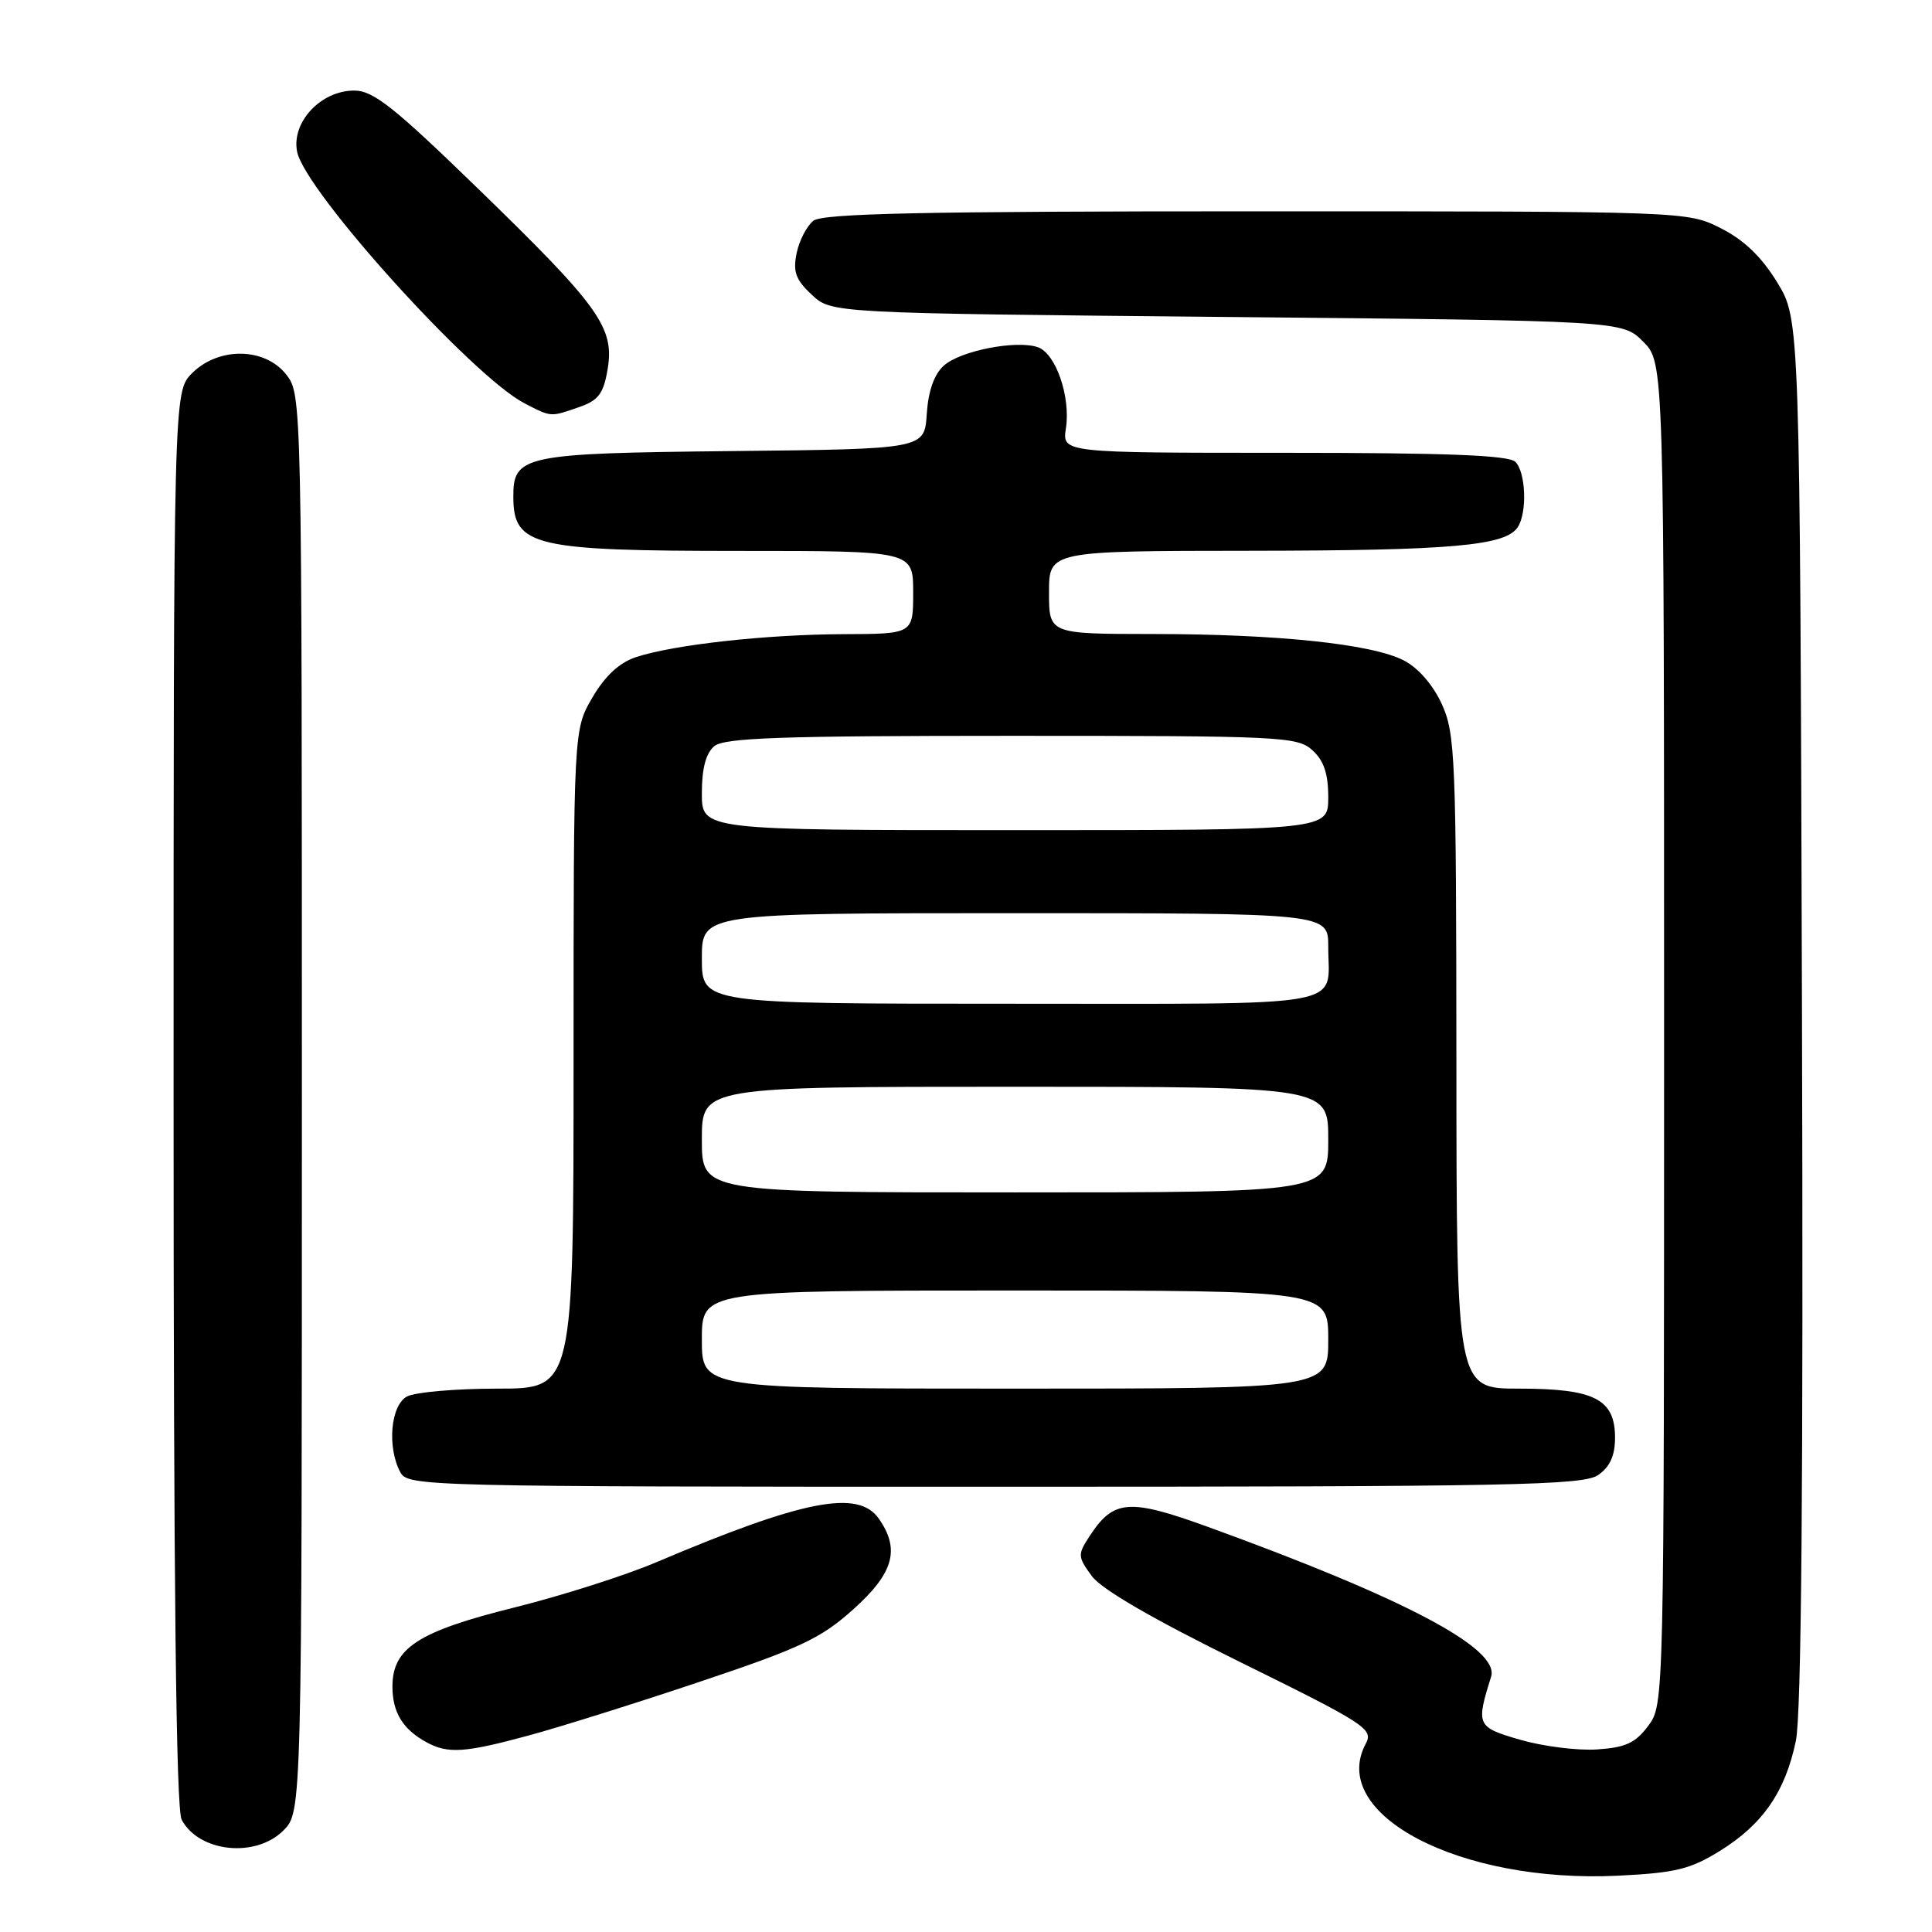 <?xml version="1.0" encoding="UTF-8" standalone="no"?>
<!DOCTYPE svg PUBLIC "-//W3C//DTD SVG 1.1//EN" "http://www.w3.org/Graphics/SVG/1.1/DTD/svg11.dtd" >
<svg xmlns="http://www.w3.org/2000/svg" xmlns:xlink="http://www.w3.org/1999/xlink" version="1.1" viewBox="0 0 256 256">
 <g >
 <path fill="currentColor"
d=" M 227.87 245.27 C 233.56 241.76 236.56 237.42 237.96 230.68 C 238.70 227.13 238.96 196.55 238.77 133.91 C 238.50 42.34 238.50 42.34 235.49 37.42 C 233.42 34.03 231.09 31.80 228.03 30.25 C 223.58 28.00 223.58 28.00 166.48 28.00 C 122.32 28.00 109.02 28.28 107.78 29.25 C 106.91 29.94 105.90 31.87 105.56 33.54 C 105.05 36.00 105.43 37.06 107.55 39.04 C 110.16 41.50 110.16 41.50 162.56 42.00 C 214.96 42.50 214.96 42.50 217.73 45.27 C 220.50 48.05 220.50 48.05 220.50 136.95 C 220.50 225.71 220.50 225.86 218.40 228.68 C 216.70 230.96 215.40 231.56 211.60 231.81 C 209.02 231.98 204.44 231.40 201.44 230.53 C 195.66 228.85 195.56 228.63 197.58 222.17 C 198.75 218.45 186.18 211.80 160.03 202.31 C 149.60 198.53 147.56 198.69 144.40 203.51 C 142.78 205.99 142.79 206.25 144.65 208.81 C 145.93 210.58 152.67 214.49 164.34 220.24 C 181.00 228.45 182.01 229.11 180.97 231.05 C 175.96 240.42 193.42 249.56 214.39 248.54 C 221.98 248.17 223.96 247.69 227.87 245.27 Z  M 37.55 242.55 C 40.00 240.09 40.00 240.09 40.00 146.18 C 40.00 52.69 39.99 52.26 37.93 49.63 C 35.09 46.02 28.97 45.94 25.45 49.45 C 23.00 51.91 23.00 51.91 23.00 145.52 C 23.00 209.84 23.33 239.75 24.07 241.12 C 26.37 245.44 33.86 246.23 37.55 242.55 Z  M 70.02 229.97 C 74.13 228.86 84.40 225.64 92.82 222.81 C 106.10 218.36 108.80 217.08 113.07 213.24 C 118.43 208.43 119.30 205.30 116.44 201.22 C 113.71 197.32 106.39 198.76 87.00 206.99 C 82.88 208.75 74.39 211.45 68.16 213.00 C 55.38 216.18 52.00 218.38 52.00 223.48 C 52.00 226.89 53.37 229.14 56.50 230.85 C 59.35 232.41 61.57 232.26 70.02 229.97 Z  M 211.78 195.44 C 213.33 194.36 214.00 192.87 214.00 190.50 C 214.00 185.39 211.28 184.00 201.28 184.00 C 193.00 184.00 193.00 184.00 192.98 140.75 C 192.96 100.43 192.83 97.22 191.06 93.32 C 189.89 90.76 187.94 88.51 186.03 87.52 C 181.81 85.33 169.33 84.02 152.75 84.01 C 139.00 84.00 139.00 84.00 139.00 78.50 C 139.00 73.00 139.00 73.00 165.75 72.98 C 192.45 72.95 199.55 72.32 201.13 69.82 C 202.38 67.86 202.17 62.57 200.80 61.20 C 199.92 60.32 191.73 60.00 170.17 60.00 C 140.74 60.00 140.74 60.00 141.24 56.75 C 141.88 52.57 139.90 46.84 137.53 46.01 C 134.70 45.02 127.24 46.47 125.06 48.45 C 123.77 49.61 123.00 51.81 122.80 54.86 C 122.50 59.50 122.50 59.50 97.06 59.77 C 69.28 60.06 67.98 60.33 68.02 65.90 C 68.05 72.37 70.72 73.00 98.07 73.00 C 121.00 73.00 121.00 73.00 121.00 78.50 C 121.00 84.00 121.00 84.00 111.75 84.03 C 101.53 84.07 89.27 85.42 84.25 87.08 C 82.06 87.81 80.18 89.55 78.50 92.42 C 76.00 96.68 76.00 96.68 76.00 140.34 C 76.00 184.00 76.00 184.00 65.93 184.00 C 60.40 184.00 55.00 184.47 53.93 185.04 C 51.76 186.20 51.27 191.76 53.04 195.07 C 54.05 196.95 55.97 197.00 131.81 197.00 C 200.56 197.00 209.81 196.82 211.78 195.44 Z  M 76.77 53.93 C 79.30 53.05 79.97 52.15 80.51 48.94 C 81.44 43.42 79.45 40.63 63.47 25.12 C 52.19 14.16 49.46 12.00 46.93 12.00 C 42.51 12.00 38.59 16.20 39.37 20.11 C 40.42 25.34 62.60 49.88 69.50 53.44 C 73.08 55.29 72.91 55.28 76.77 53.93 Z  M 93.00 177.50 C 93.00 171.00 93.00 171.00 134.50 171.00 C 176.00 171.00 176.00 171.00 176.00 177.50 C 176.00 184.00 176.00 184.00 134.50 184.00 C 93.00 184.00 93.00 184.00 93.00 177.50 Z  M 93.00 151.00 C 93.00 144.00 93.00 144.00 134.50 144.00 C 176.00 144.00 176.00 144.00 176.00 151.00 C 176.00 158.00 176.00 158.00 134.50 158.00 C 93.00 158.00 93.00 158.00 93.00 151.00 Z  M 93.00 127.00 C 93.00 121.00 93.00 121.00 134.50 121.00 C 176.00 121.00 176.00 121.00 176.00 125.42 C 176.00 133.66 179.66 133.00 133.89 133.00 C 93.00 133.00 93.00 133.00 93.00 127.00 Z  M 93.00 105.12 C 93.00 101.81 93.53 99.81 94.65 98.87 C 95.99 97.76 103.53 97.50 134.05 97.50 C 169.76 97.50 171.90 97.60 173.89 99.40 C 175.42 100.78 176.00 102.51 176.00 105.65 C 176.00 110.00 176.00 110.00 134.50 110.00 C 93.00 110.00 93.00 110.00 93.00 105.12 Z "/>
</g>
</svg>